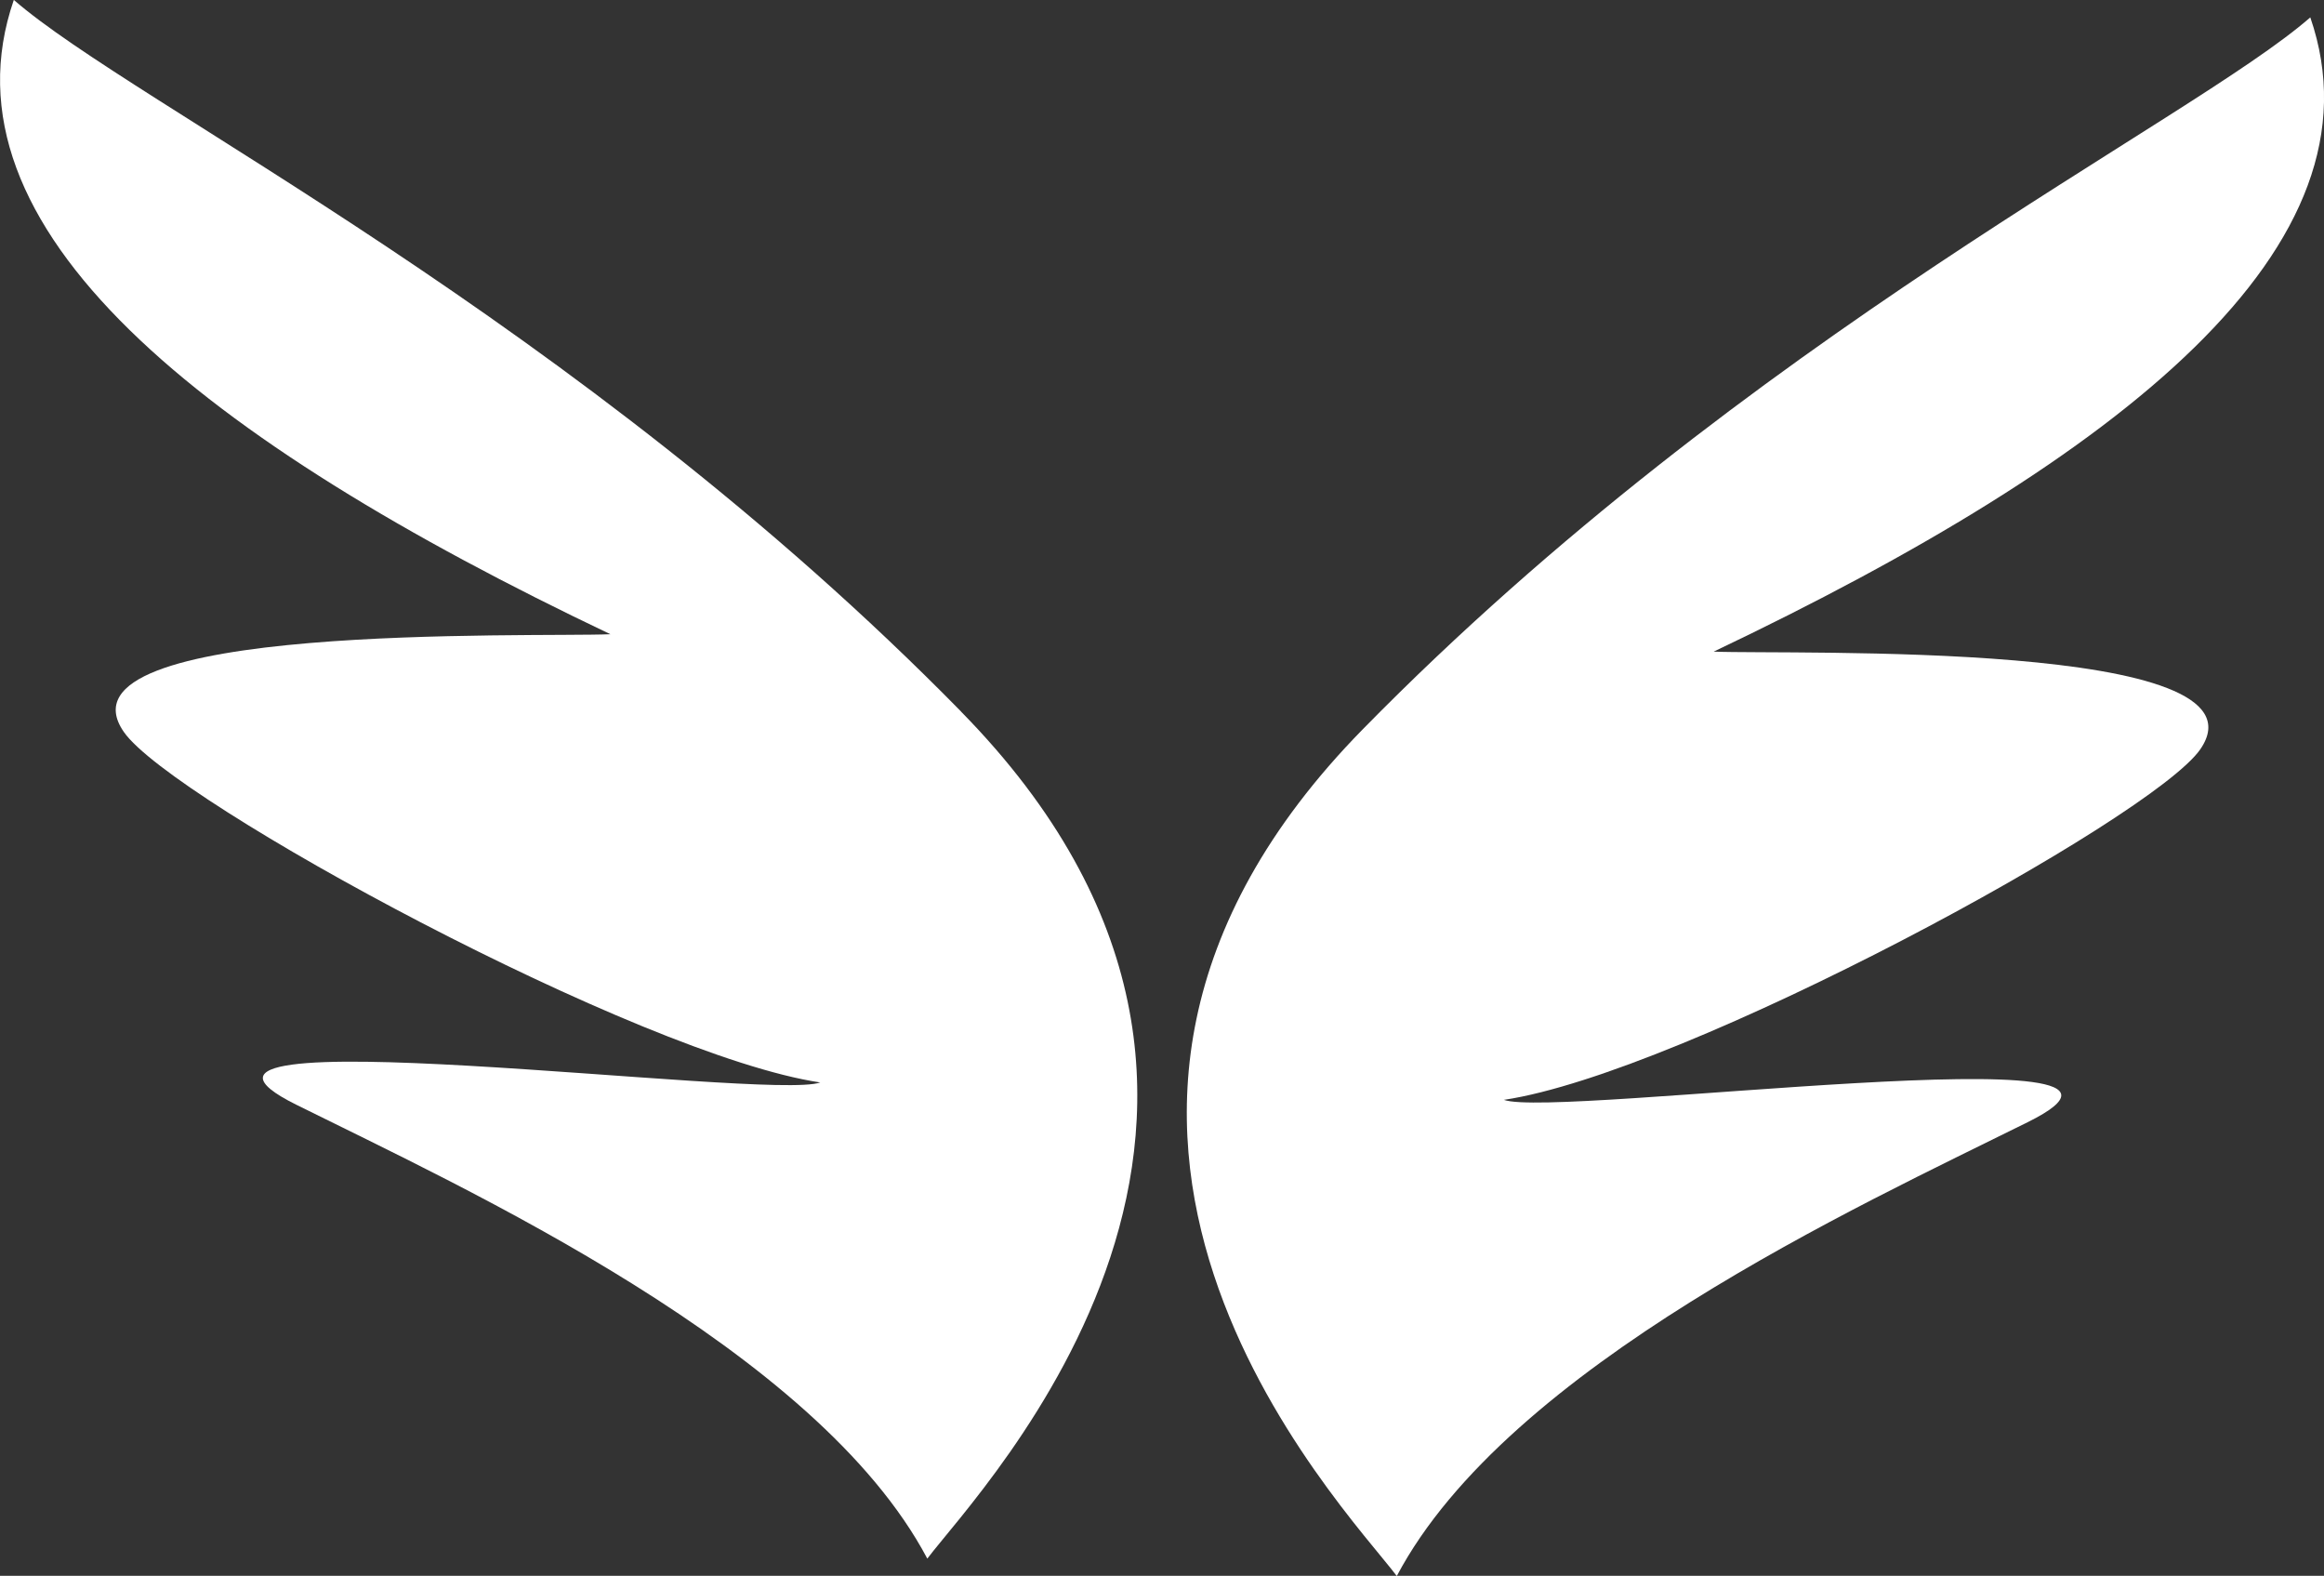<svg version="1.1" xmlns="http://www.w3.org/2000/svg" xmlns:xlink="http://www.w3.org/1999/xlink" width="24.721" height="16.759" viewBox="0,0,24.721,16.759"><rect x="0" y="0" width="24.721" height="16.759" fill="#333333" stroke="none"/><g transform="translate(-234.624,-163.111)"><g data-paper-data="{&quot;isPaintingLayer&quot;:true}" fill="#ffffff" fill-rule="evenodd" stroke="none" stroke-width="1" stroke-linecap="butt" stroke-linejoin="miter" stroke-miterlimit="10" stroke-dasharray="" stroke-dashoffset="0" style="mix-blend-mode: normal"><path d="M244.848,170.68c4.14,4.218 0.211,8.252 -0.36,9.007c-1.181,-2.232 -4.921,-3.937 -6.714,-4.828c-1.989,-0.988 5.029,-0.036 5.575,-0.236c-1.918,-0.285 -6.895,-2.987 -7.408,-3.728c-0.81,-1.17 4.351,-1.004 5.176,-1.039c-4.342,-2.065 -7.184,-4.317 -6.346,-6.746c1.282,1.117 5.965,3.379 10.077,7.569z"/><path d="M259.199,163.295c0.838,2.429 -2.004,4.68 -6.346,6.746c0.824,0.034 5.985,-0.131 5.176,1.039c-0.513,0.74 -5.489,3.443 -7.408,3.728c0.547,0.2 7.565,-0.752 5.575,0.236c-1.793,0.891 -5.533,2.596 -6.714,4.828c-0.571,-0.755 -4.5,-4.789 -0.36,-9.007c4.112,-4.19 8.795,-6.451 10.077,-7.569z" data-paper-data="{&quot;index&quot;:null}"/></g></g></svg>